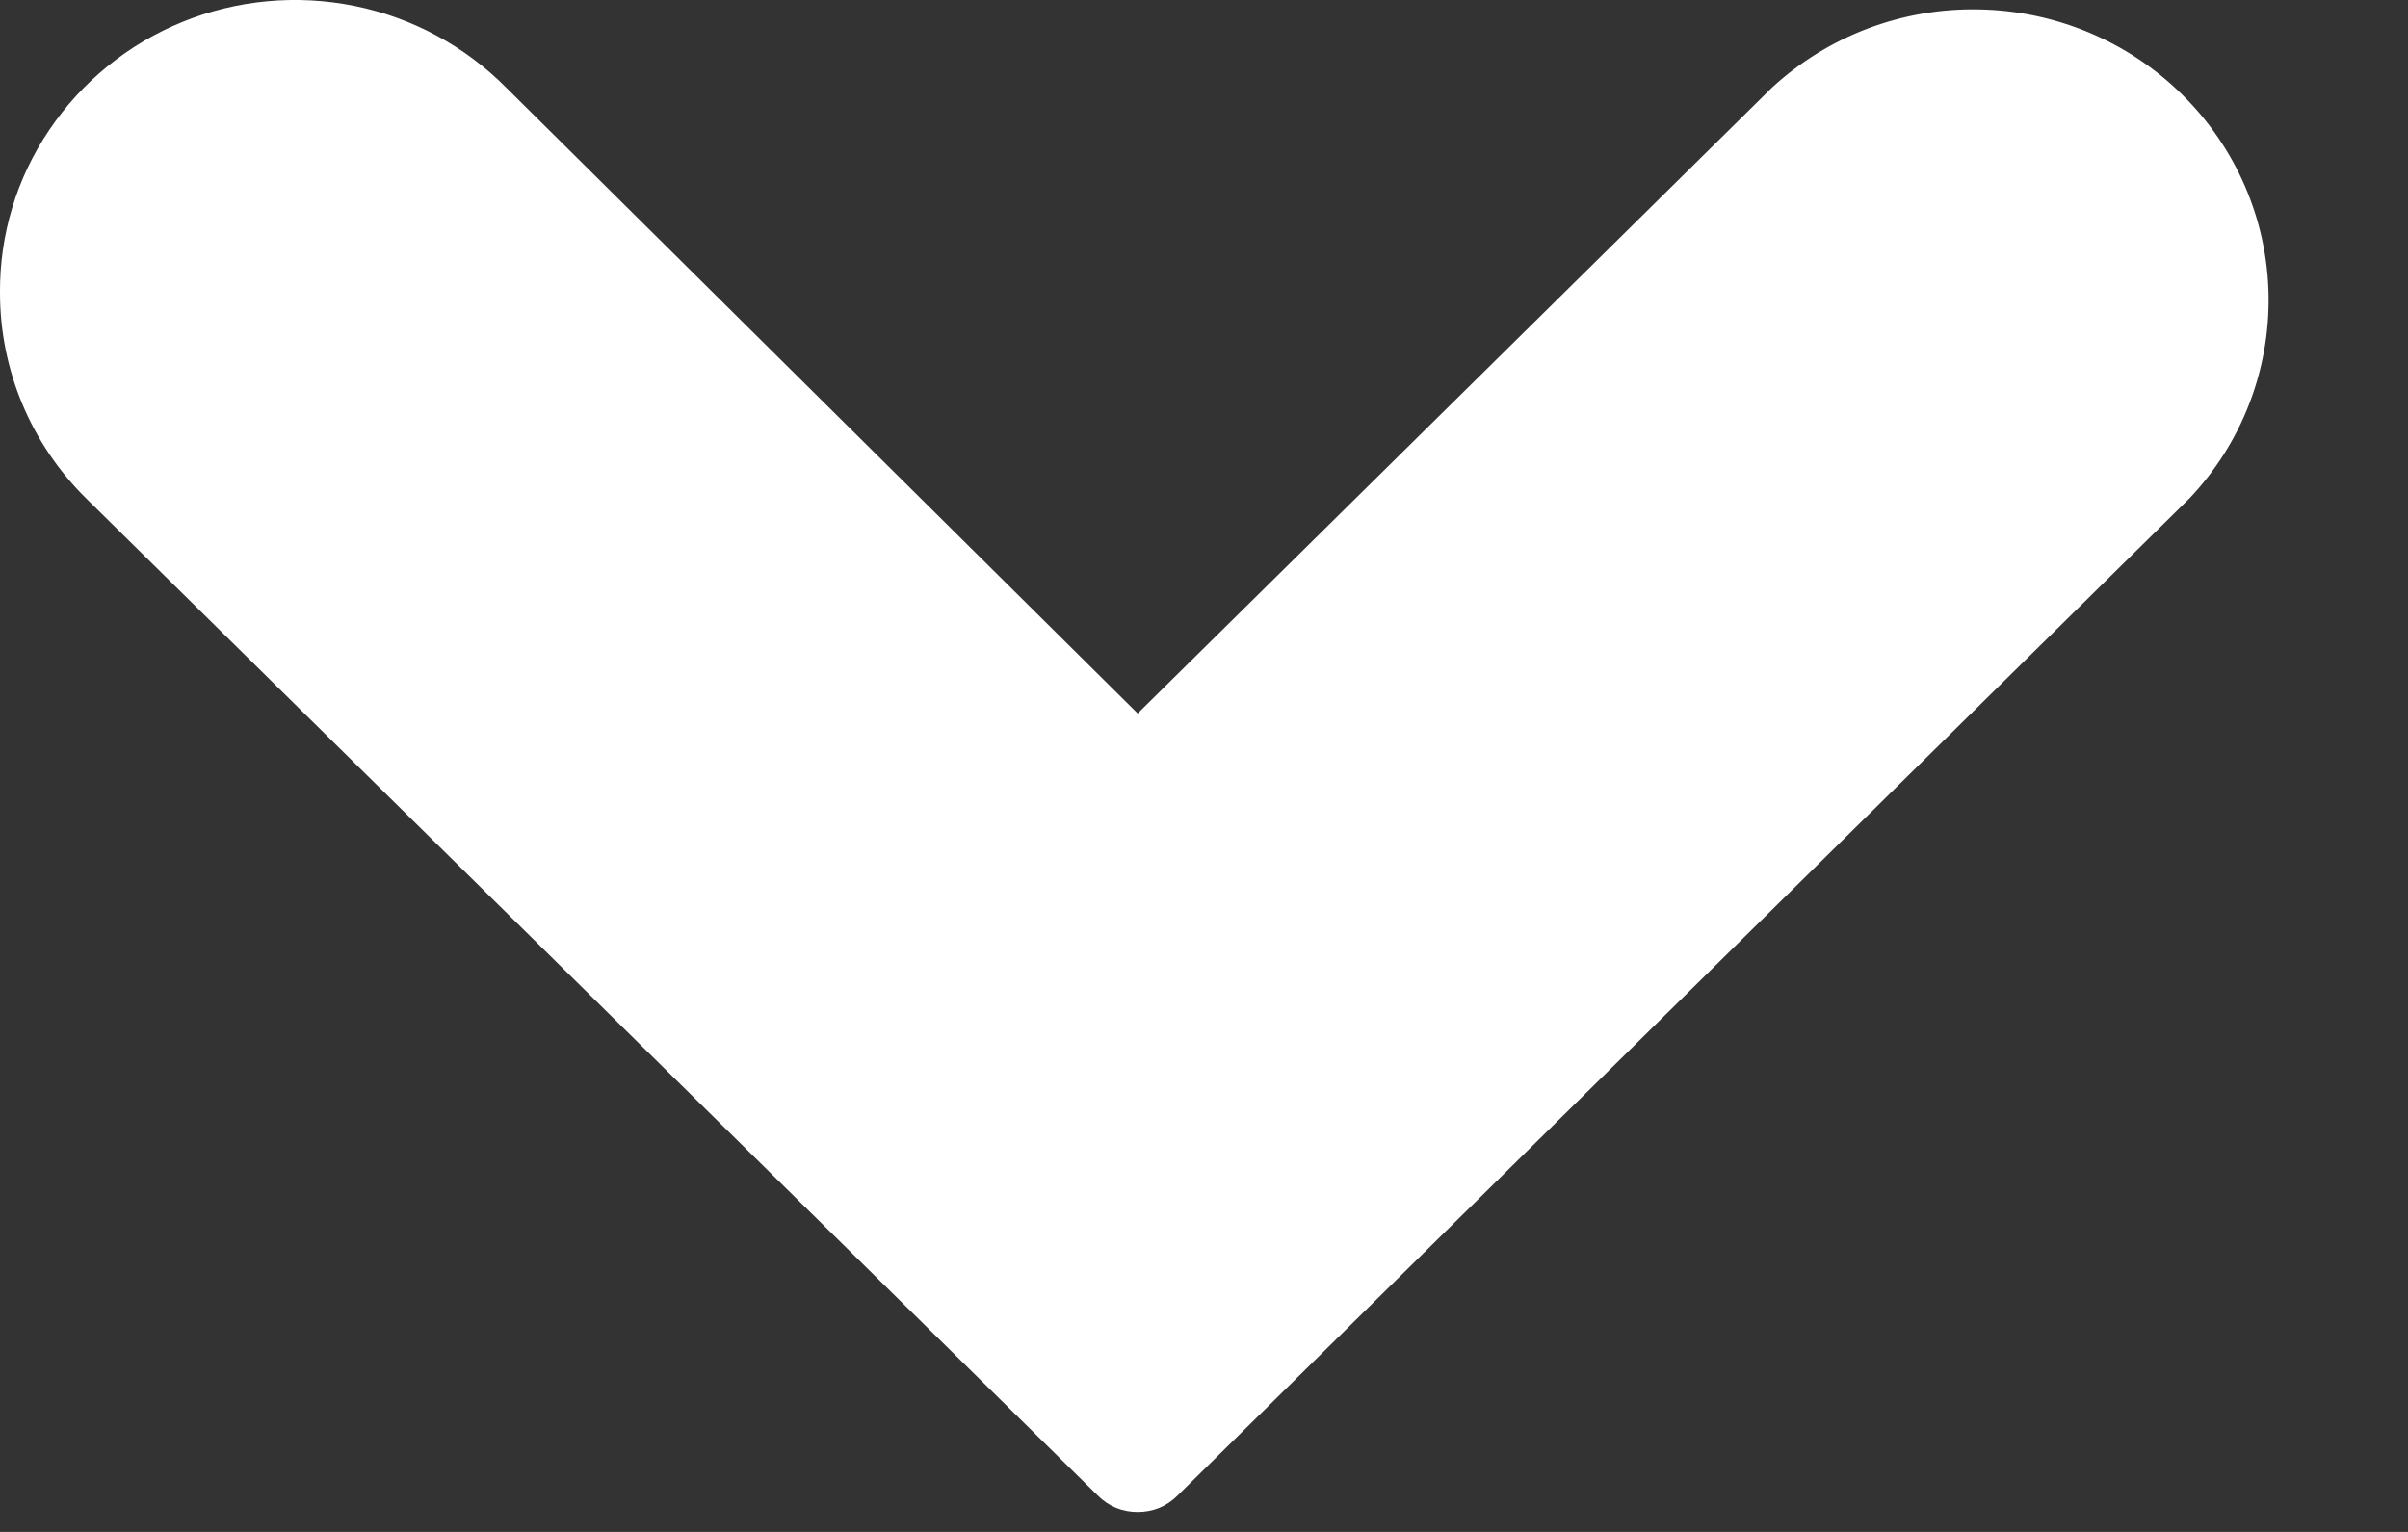 <svg width="11" height="7" viewBox="0 0 11 7" fill="none" xmlns="http://www.w3.org/2000/svg">
<rect x="0" y="0" width="11" height="7" fill="#333333" stroke="none"/>
<path d="M-0 1.338C-0.002 1.073 0.076 0.814 0.225 0.594C0.374 0.373 0.586 0.201 0.834 0.1C1.082 -0.001 1.356 -0.026 1.619 0.027C1.882 0.08 2.123 0.21 2.311 0.399L5.197 3.26L8.096 0.399C8.352 0.164 8.69 0.036 9.039 0.043C9.388 0.049 9.721 0.188 9.968 0.432C10.215 0.675 10.357 1.004 10.363 1.348C10.369 1.692 10.24 2.026 10.002 2.277L5.379 6.834C5.355 6.858 5.327 6.877 5.296 6.89C5.264 6.903 5.231 6.909 5.197 6.909C5.163 6.909 5.13 6.903 5.098 6.89C5.067 6.877 5.039 6.858 5.015 6.834L0.393 2.277C0.141 2.028 -0 1.69 -0 1.338Z" fill="white"/>
</svg>
